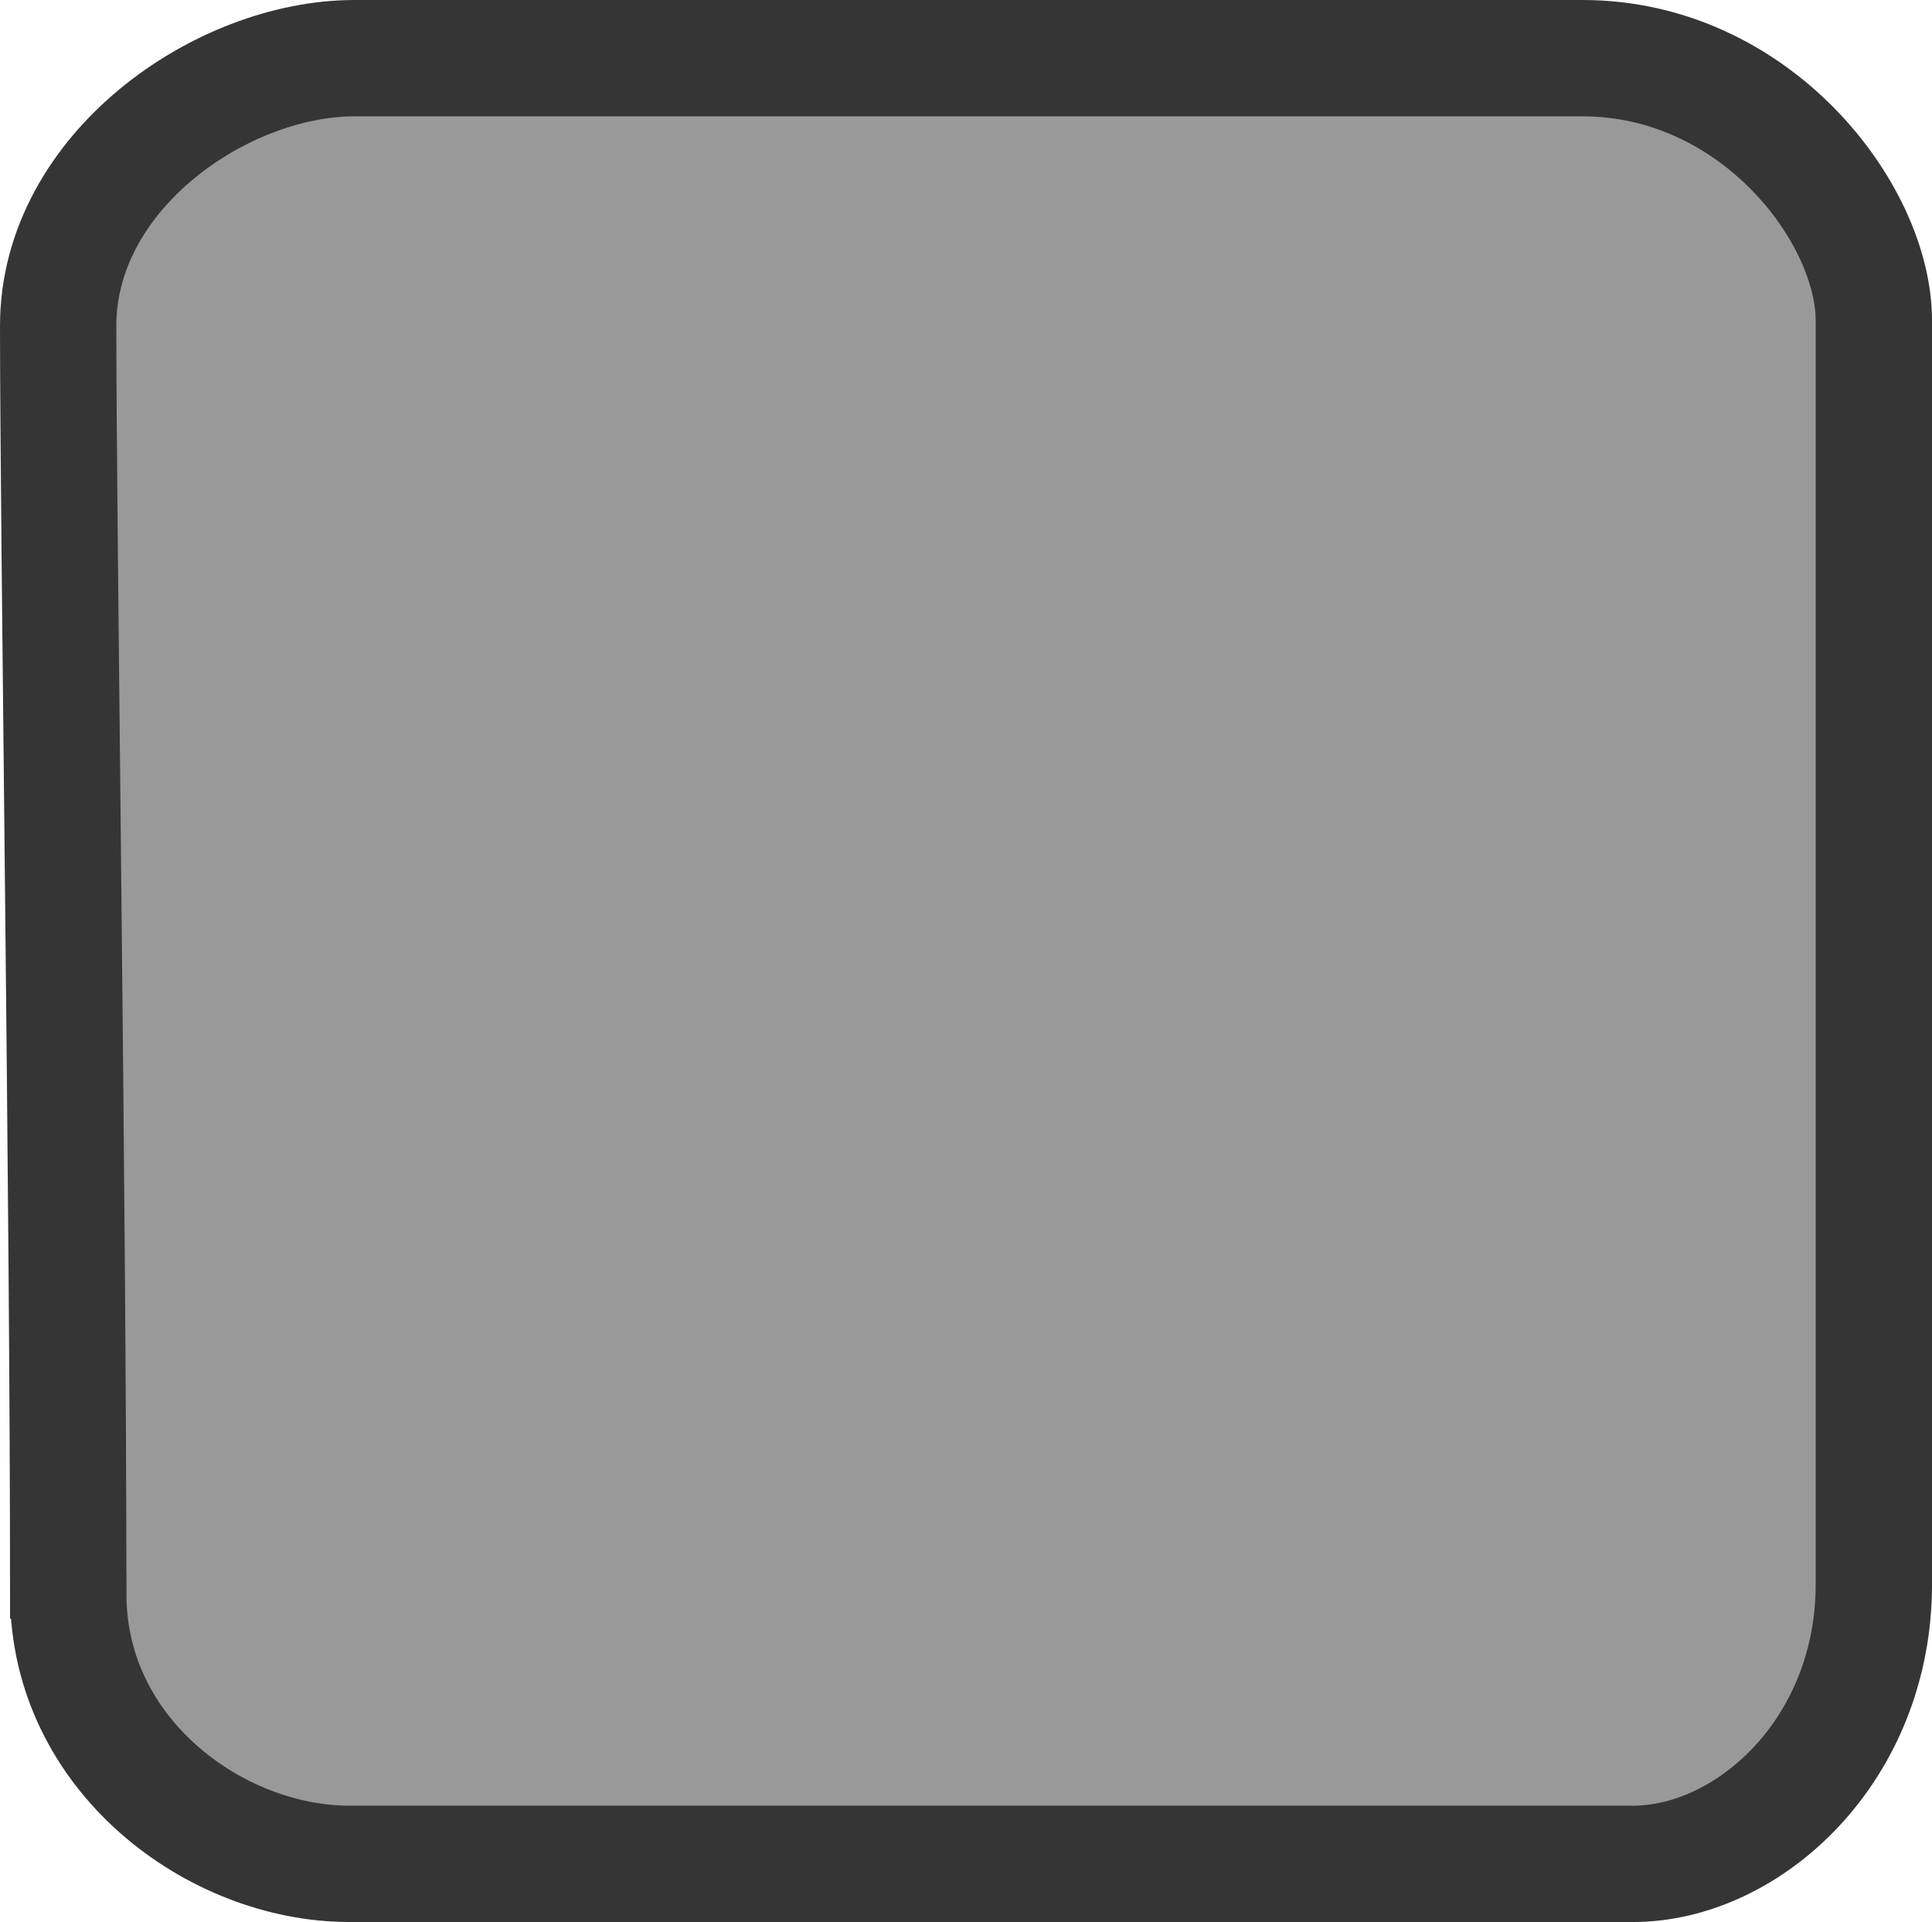 <svg version="1.1" xmlns="http://www.w3.org/2000/svg" xmlns:xlink="http://www.w3.org/1999/xlink" width="66.429" height="66.083" viewBox="0,0,66.429,66.083"><g transform="translate(-206.785,-146.958)"><g data-paper-data="{&quot;isPaintingLayer&quot;:true}" fill="#999999" fill-rule="nonzero" stroke="#353535" stroke-width="4" stroke-linecap="butt" stroke-linejoin="miter" stroke-miterlimit="10" stroke-dasharray="" stroke-dashoffset="0" style="mix-blend-mode: normal"><path d="M209.131,201.77c0,-13.442 -0.346,-36.479 -0.346,-43.61c0,-5.302 5.613,-9.202 10.189,-9.202c7.243,0 29.196,0 42.225,0c5.933,0 10.016,5.322 10.016,9.029c0,6.92 0,30.12 0,43.437c0,5.72 -4.318,9.618 -8.285,9.618c-7.463,0 -31.153,0 -44.129,0c-4.6,0 -9.669,-3.733 -9.669,-9.271z"/></g></g></svg>